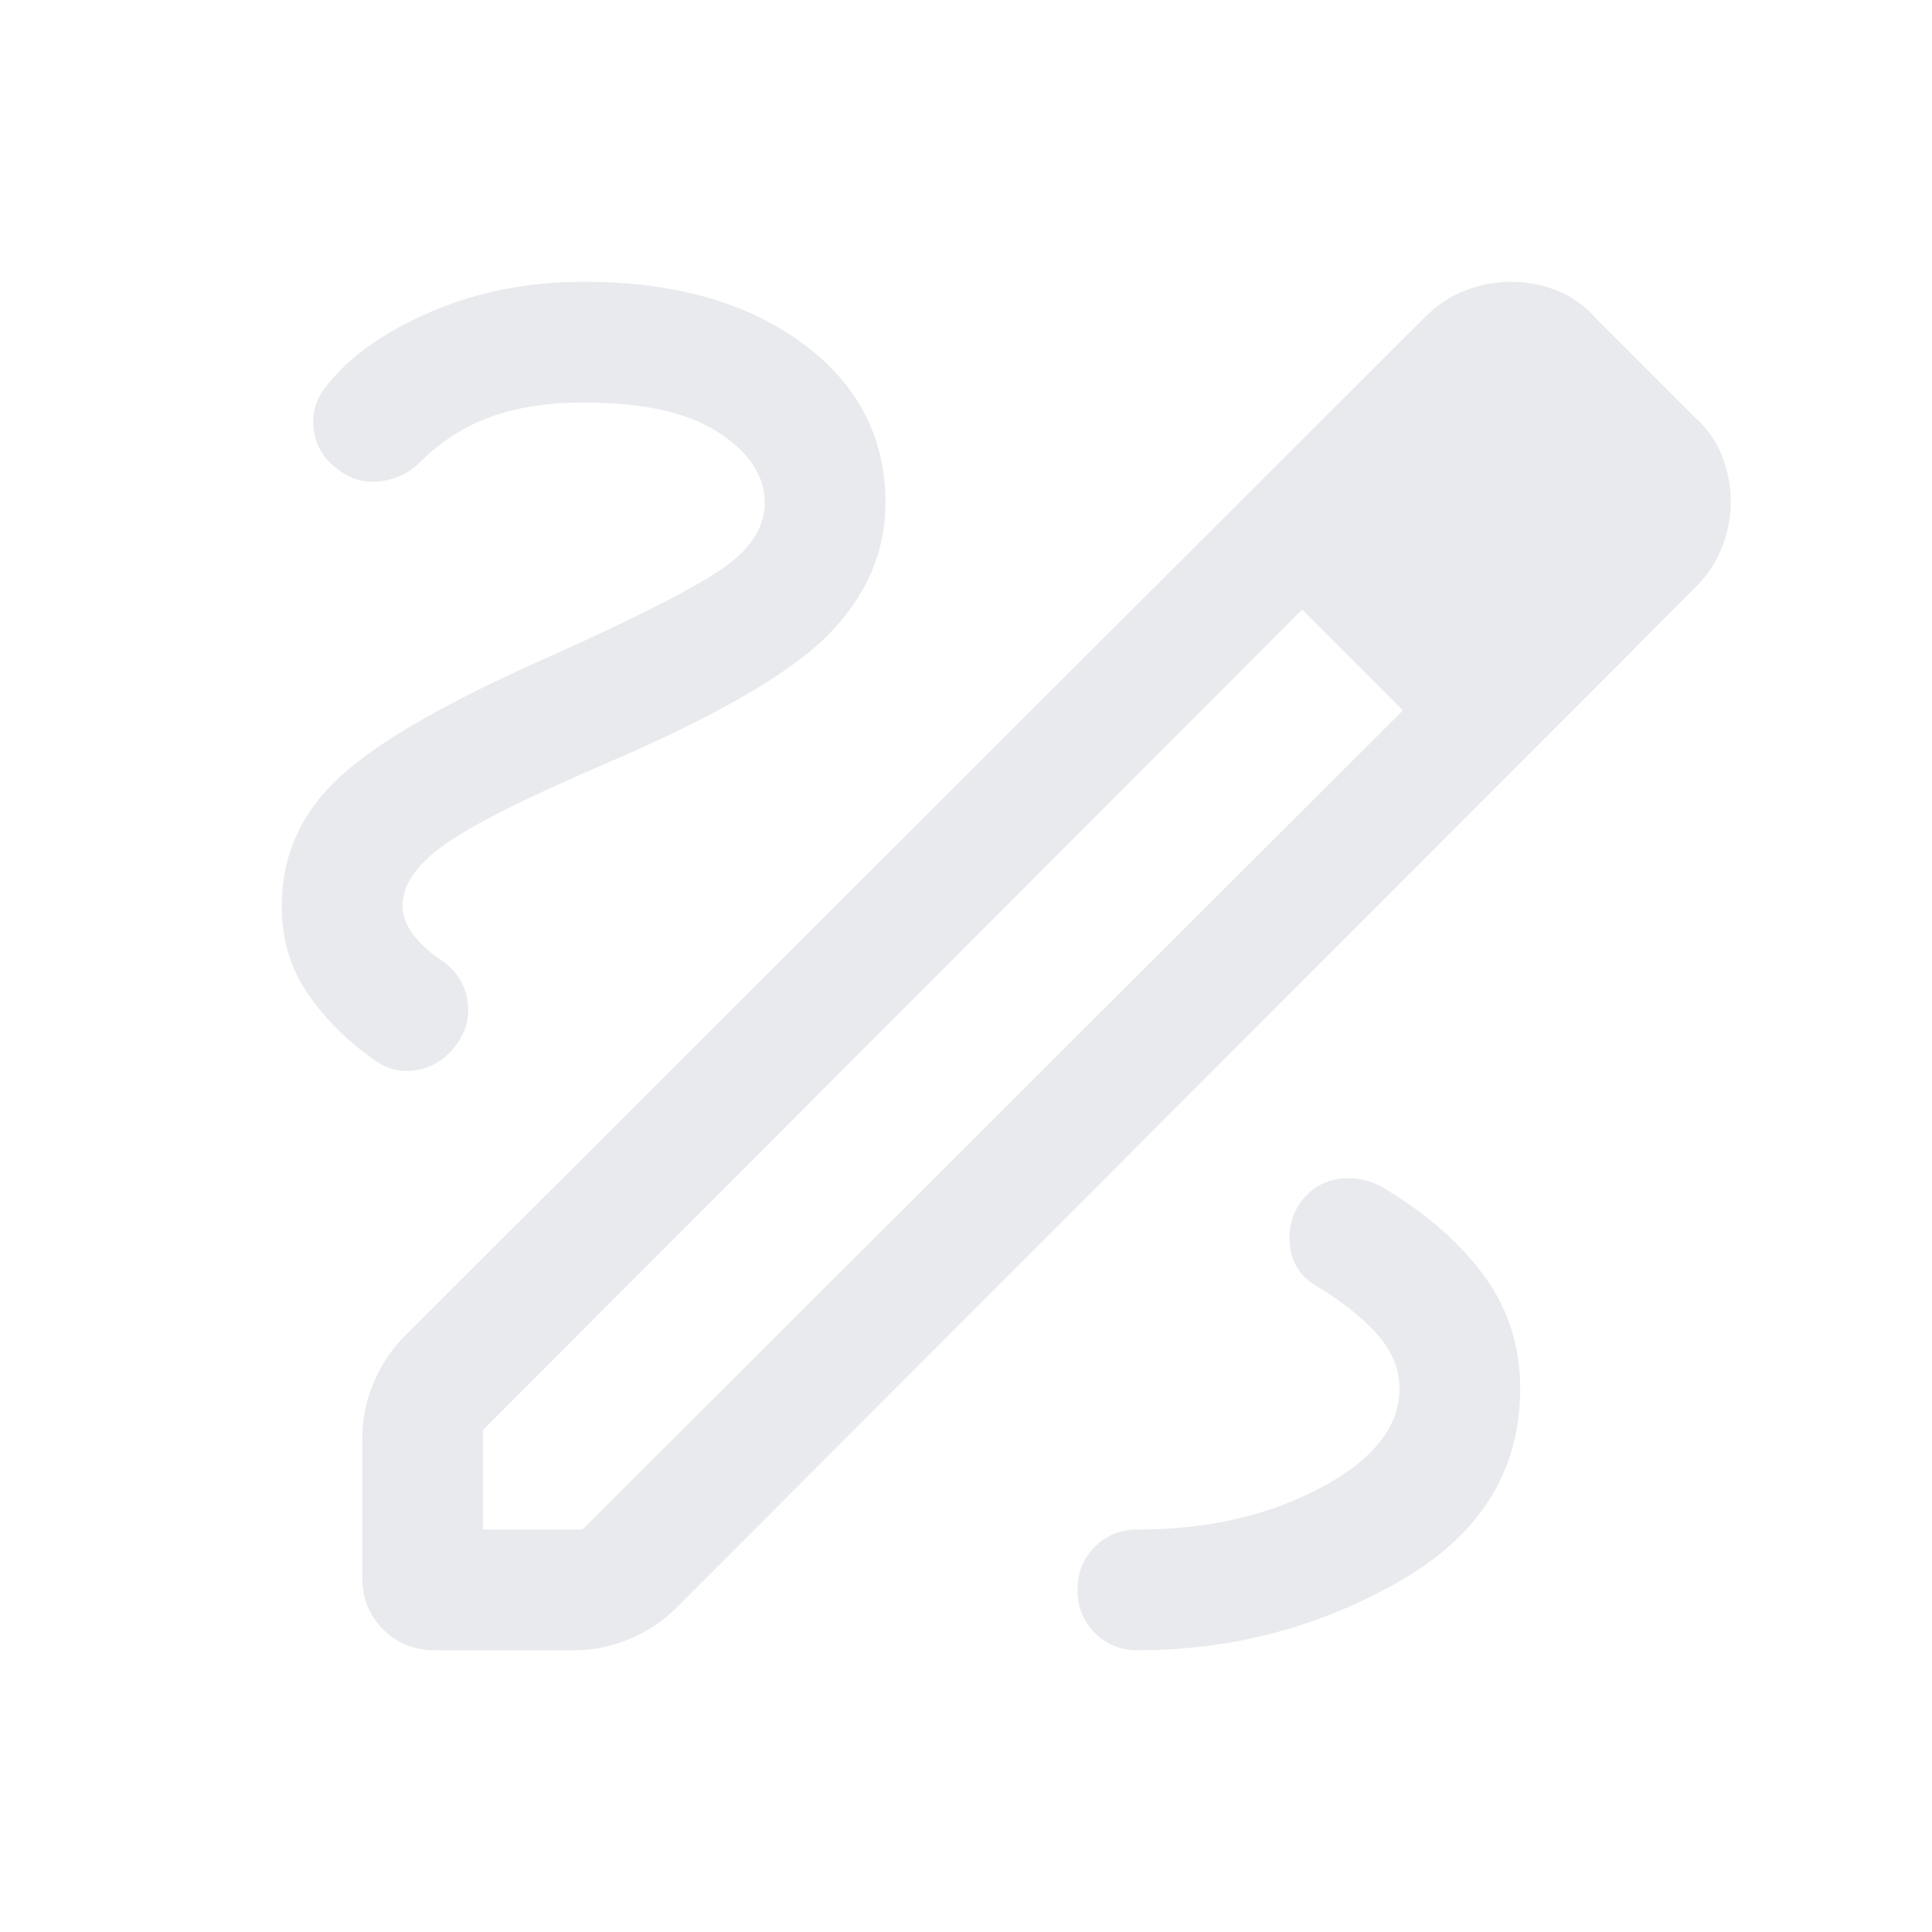 <svg xmlns="http://www.w3.org/2000/svg" height="24px" viewBox="0 -960 960 960" width="24px" fill="#e8eaed"><path d="M216.16-140q-15.47 0-25.81-10.35Q180-160.69 180-176.16v-68.92q0-14.46 5.62-27.8 5.61-13.35 15.46-23.2l506.69-506.07q9.31-9.31 20.46-13.58 11.16-4.27 22.31-4.27 11.77 0 22.81 4.27 11.03 4.27 19.34 13.58l49.46 49.46q9.31 8.31 13.58 19.34 4.27 11.04 4.27 22.81 0 11.15-4.27 22.31-4.27 11.15-13.58 20.46L336.08-161.08q-9.85 9.85-23.2 15.46-13.34 5.62-27.8 5.62h-68.92ZM240-200h49.46l407.62-407-24.54-25.54L647-657.08 240-249.46V-200Zm560-509.92L749.92-760 800-709.92Zm-127.46 77.38L647-657.08 697.08-607l-24.54-25.54ZM565.39-140q70.15 0 130.07-34.31 59.92-34.31 59.92-95.69 0-31.23-17.53-55.5-17.54-24.27-48.54-43.12-10.54-6.92-22.5-5.77-11.96 1.16-19.5 10.47-7.54 9.3-6.39 22.19 1.16 12.88 11.7 19.81 19.77 11.76 31.27 24.42 11.5 12.65 11.5 27.5 0 28.38-39 49.19t-91 20.81q-12.77 0-21.39 8.62-8.61 8.61-8.61 21.38t8.61 21.38q8.62 8.62 21.39 8.62ZM380-710q0 17.46-19.81 31.66-19.8 14.19-83.96 43.19-77.31 33.84-106.77 60.61Q140-547.77 140-510q0 24.85 12.77 43.5t31.77 32.12q9.92 7.92 21.69 6.23 11.77-1.7 19.69-11.62 7.93-9.92 6.54-21.88-1.38-11.96-11.31-19.89-10.46-6.92-15.8-14.04Q200-502.69 200-510q0-15.08 20.12-29.77 20.11-14.69 80.03-40.46 83.39-35.69 111.62-64.58Q440-673.69 440-710q0-49.23-41.5-79.61Q357-820 290-820q-41.15 0-75.69 14.85-34.54 14.84-51.62 36.31-8.3 9.92-6.88 21.88 1.42 11.96 11.35 19.65 9.92 7.93 21.69 6.5 11.77-1.42 20.07-9.73 15.16-15.15 34.85-22.31Q263.46-760 290-760q44.08 0 67.04 14.88Q380-730.23 380-710Z"/></svg>